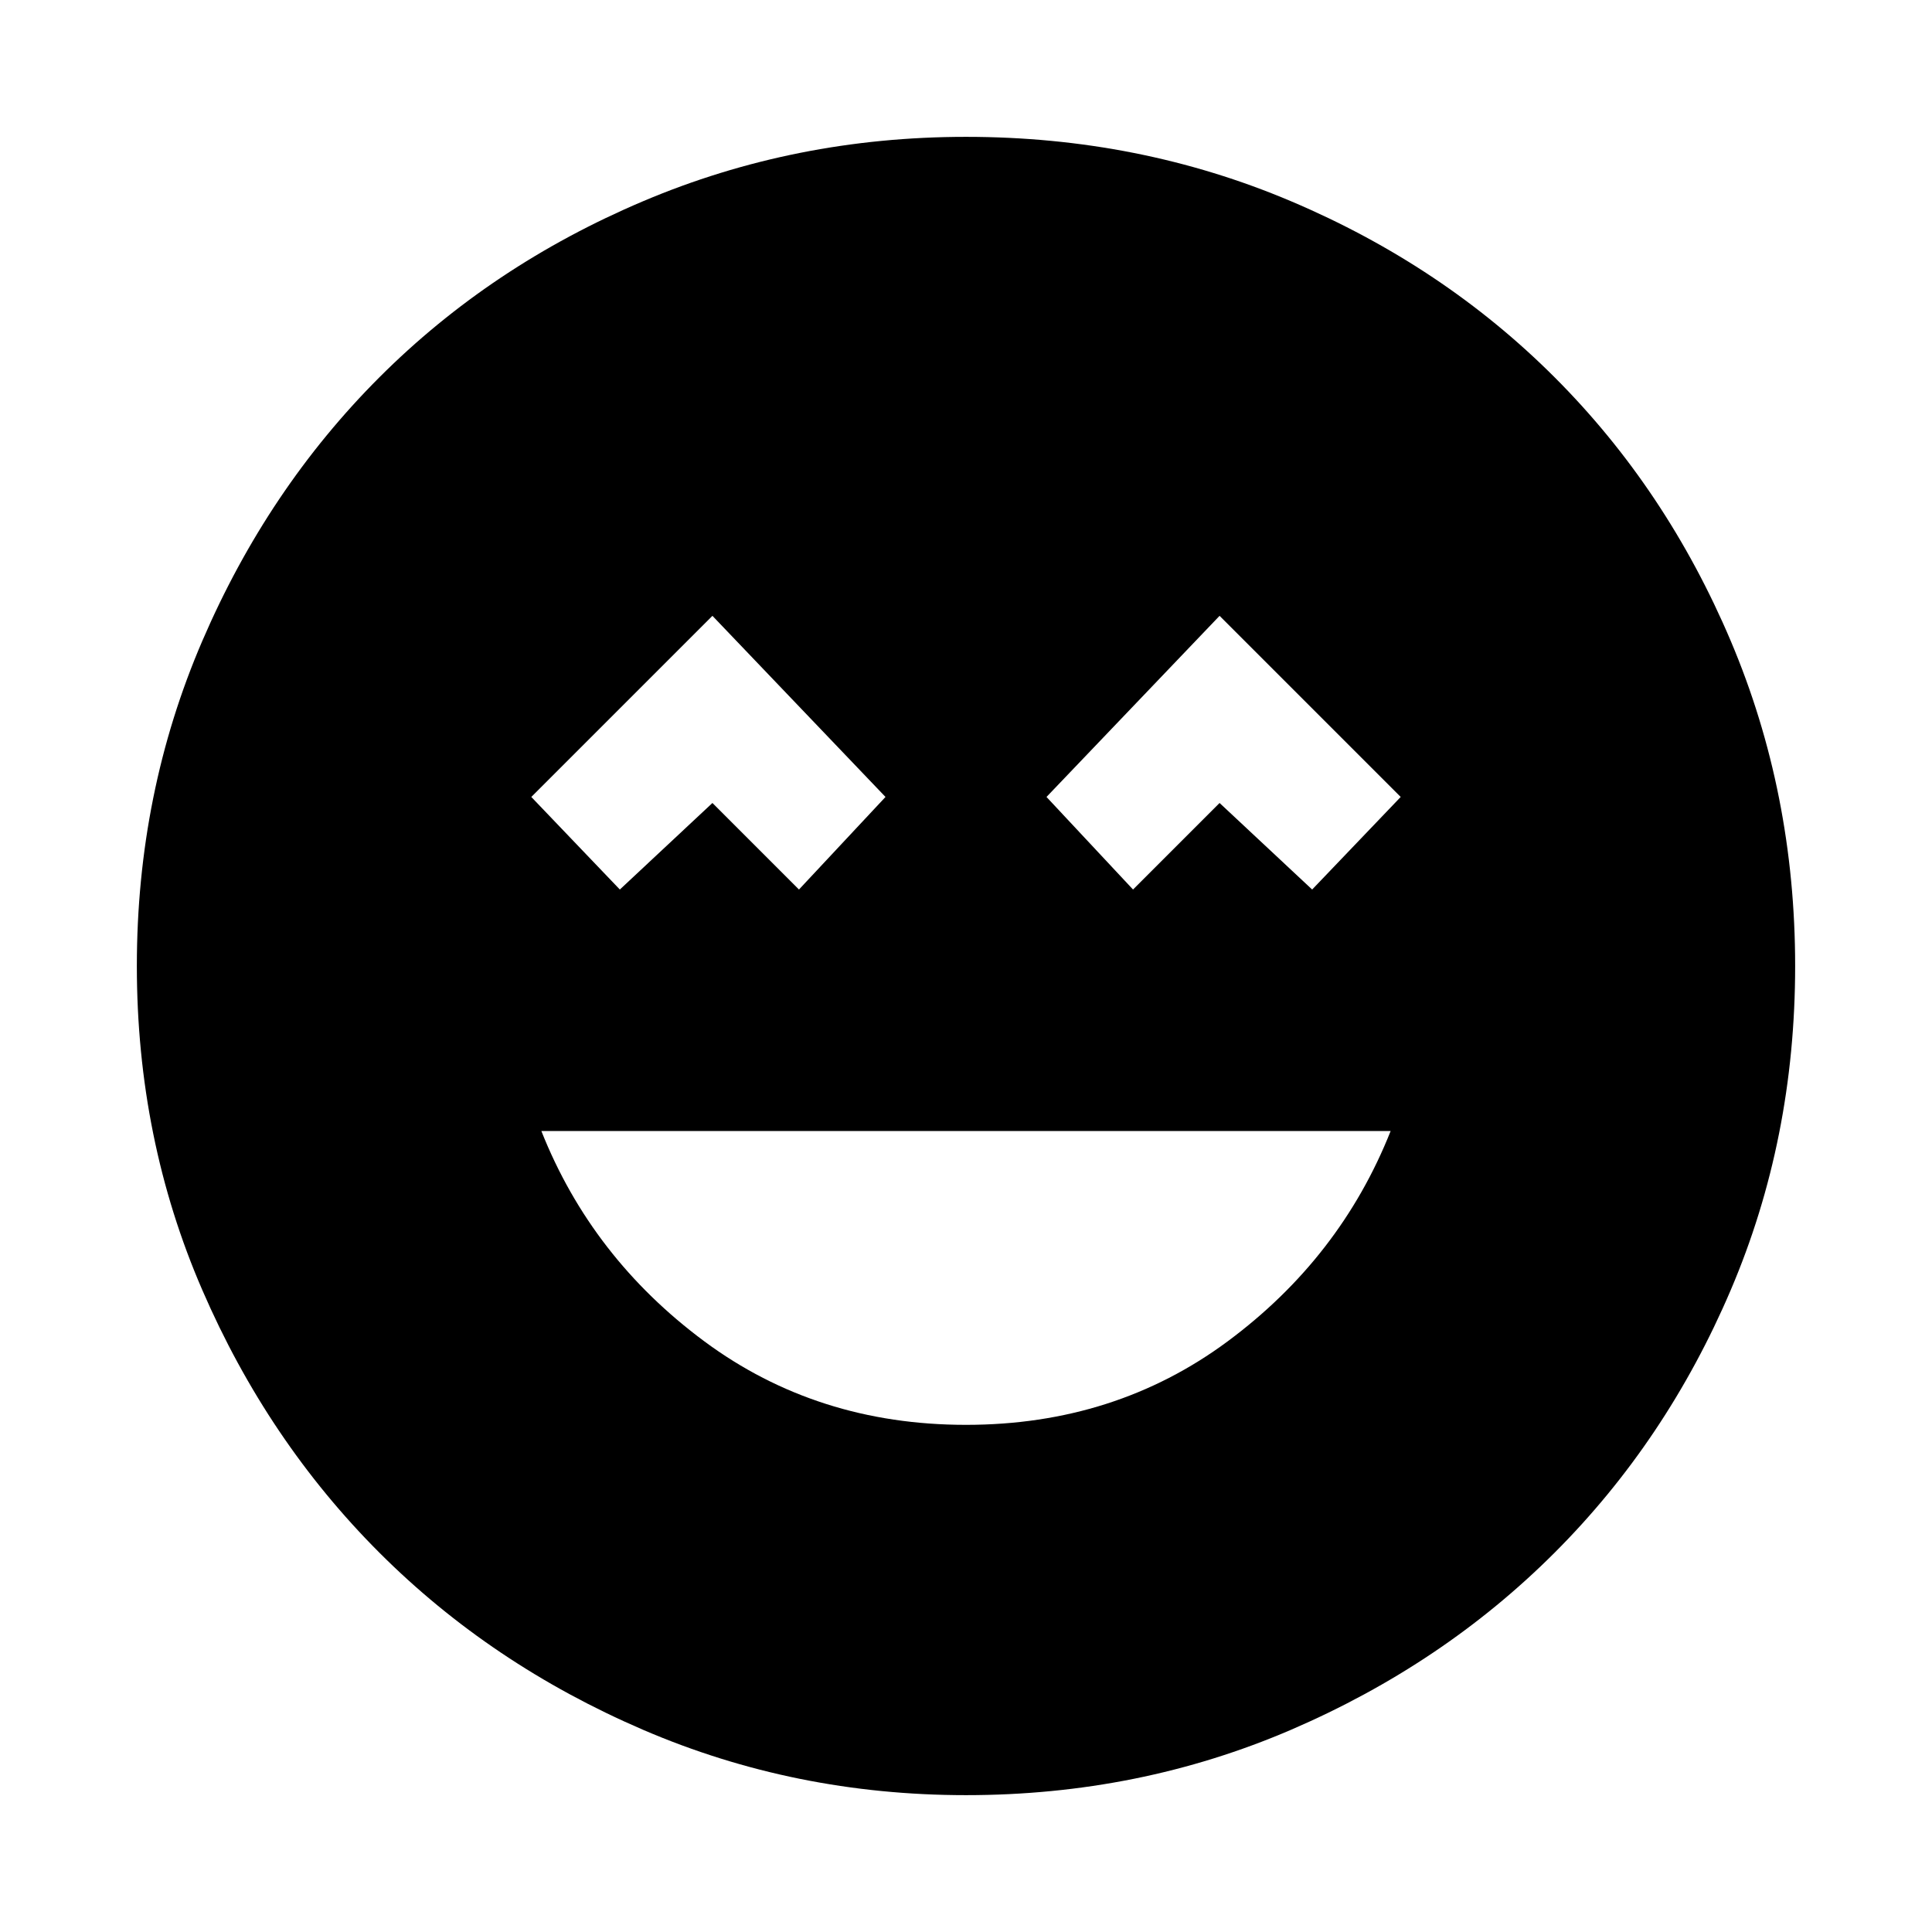<svg xmlns="http://www.w3.org/2000/svg" height="24" width="24"><path d="M12 17.7q1.85 0 3.25-1.037 1.4-1.038 2.025-2.613H6.725q.625 1.575 2.025 2.613Q10.15 17.7 12 17.7Zm-4.3-6.65 1.15-1.075 1.075 1.075L11 9.9 8.85 7.65 6.6 9.9Zm6.375 0 1.075-1.075 1.15 1.075 1.1-1.15-2.25-2.25L13 9.9ZM12 22.3q-2.125 0-4.012-.812-1.888-.813-3.275-2.2-1.388-1.388-2.2-3.263Q1.7 14.15 1.7 12q0-2.15.813-4.038.812-1.887 2.2-3.275Q6.1 3.3 7.988 2.5 9.875 1.7 12 1.7q2.15 0 4.038.8 1.887.8 3.274 2.187Q20.7 6.075 21.5 7.962q.8 1.888.8 4.038 0 2.15-.8 4.025-.8 1.875-2.188 3.263-1.387 1.387-3.274 2.2Q14.15 22.3 12 22.3Z"/></svg>